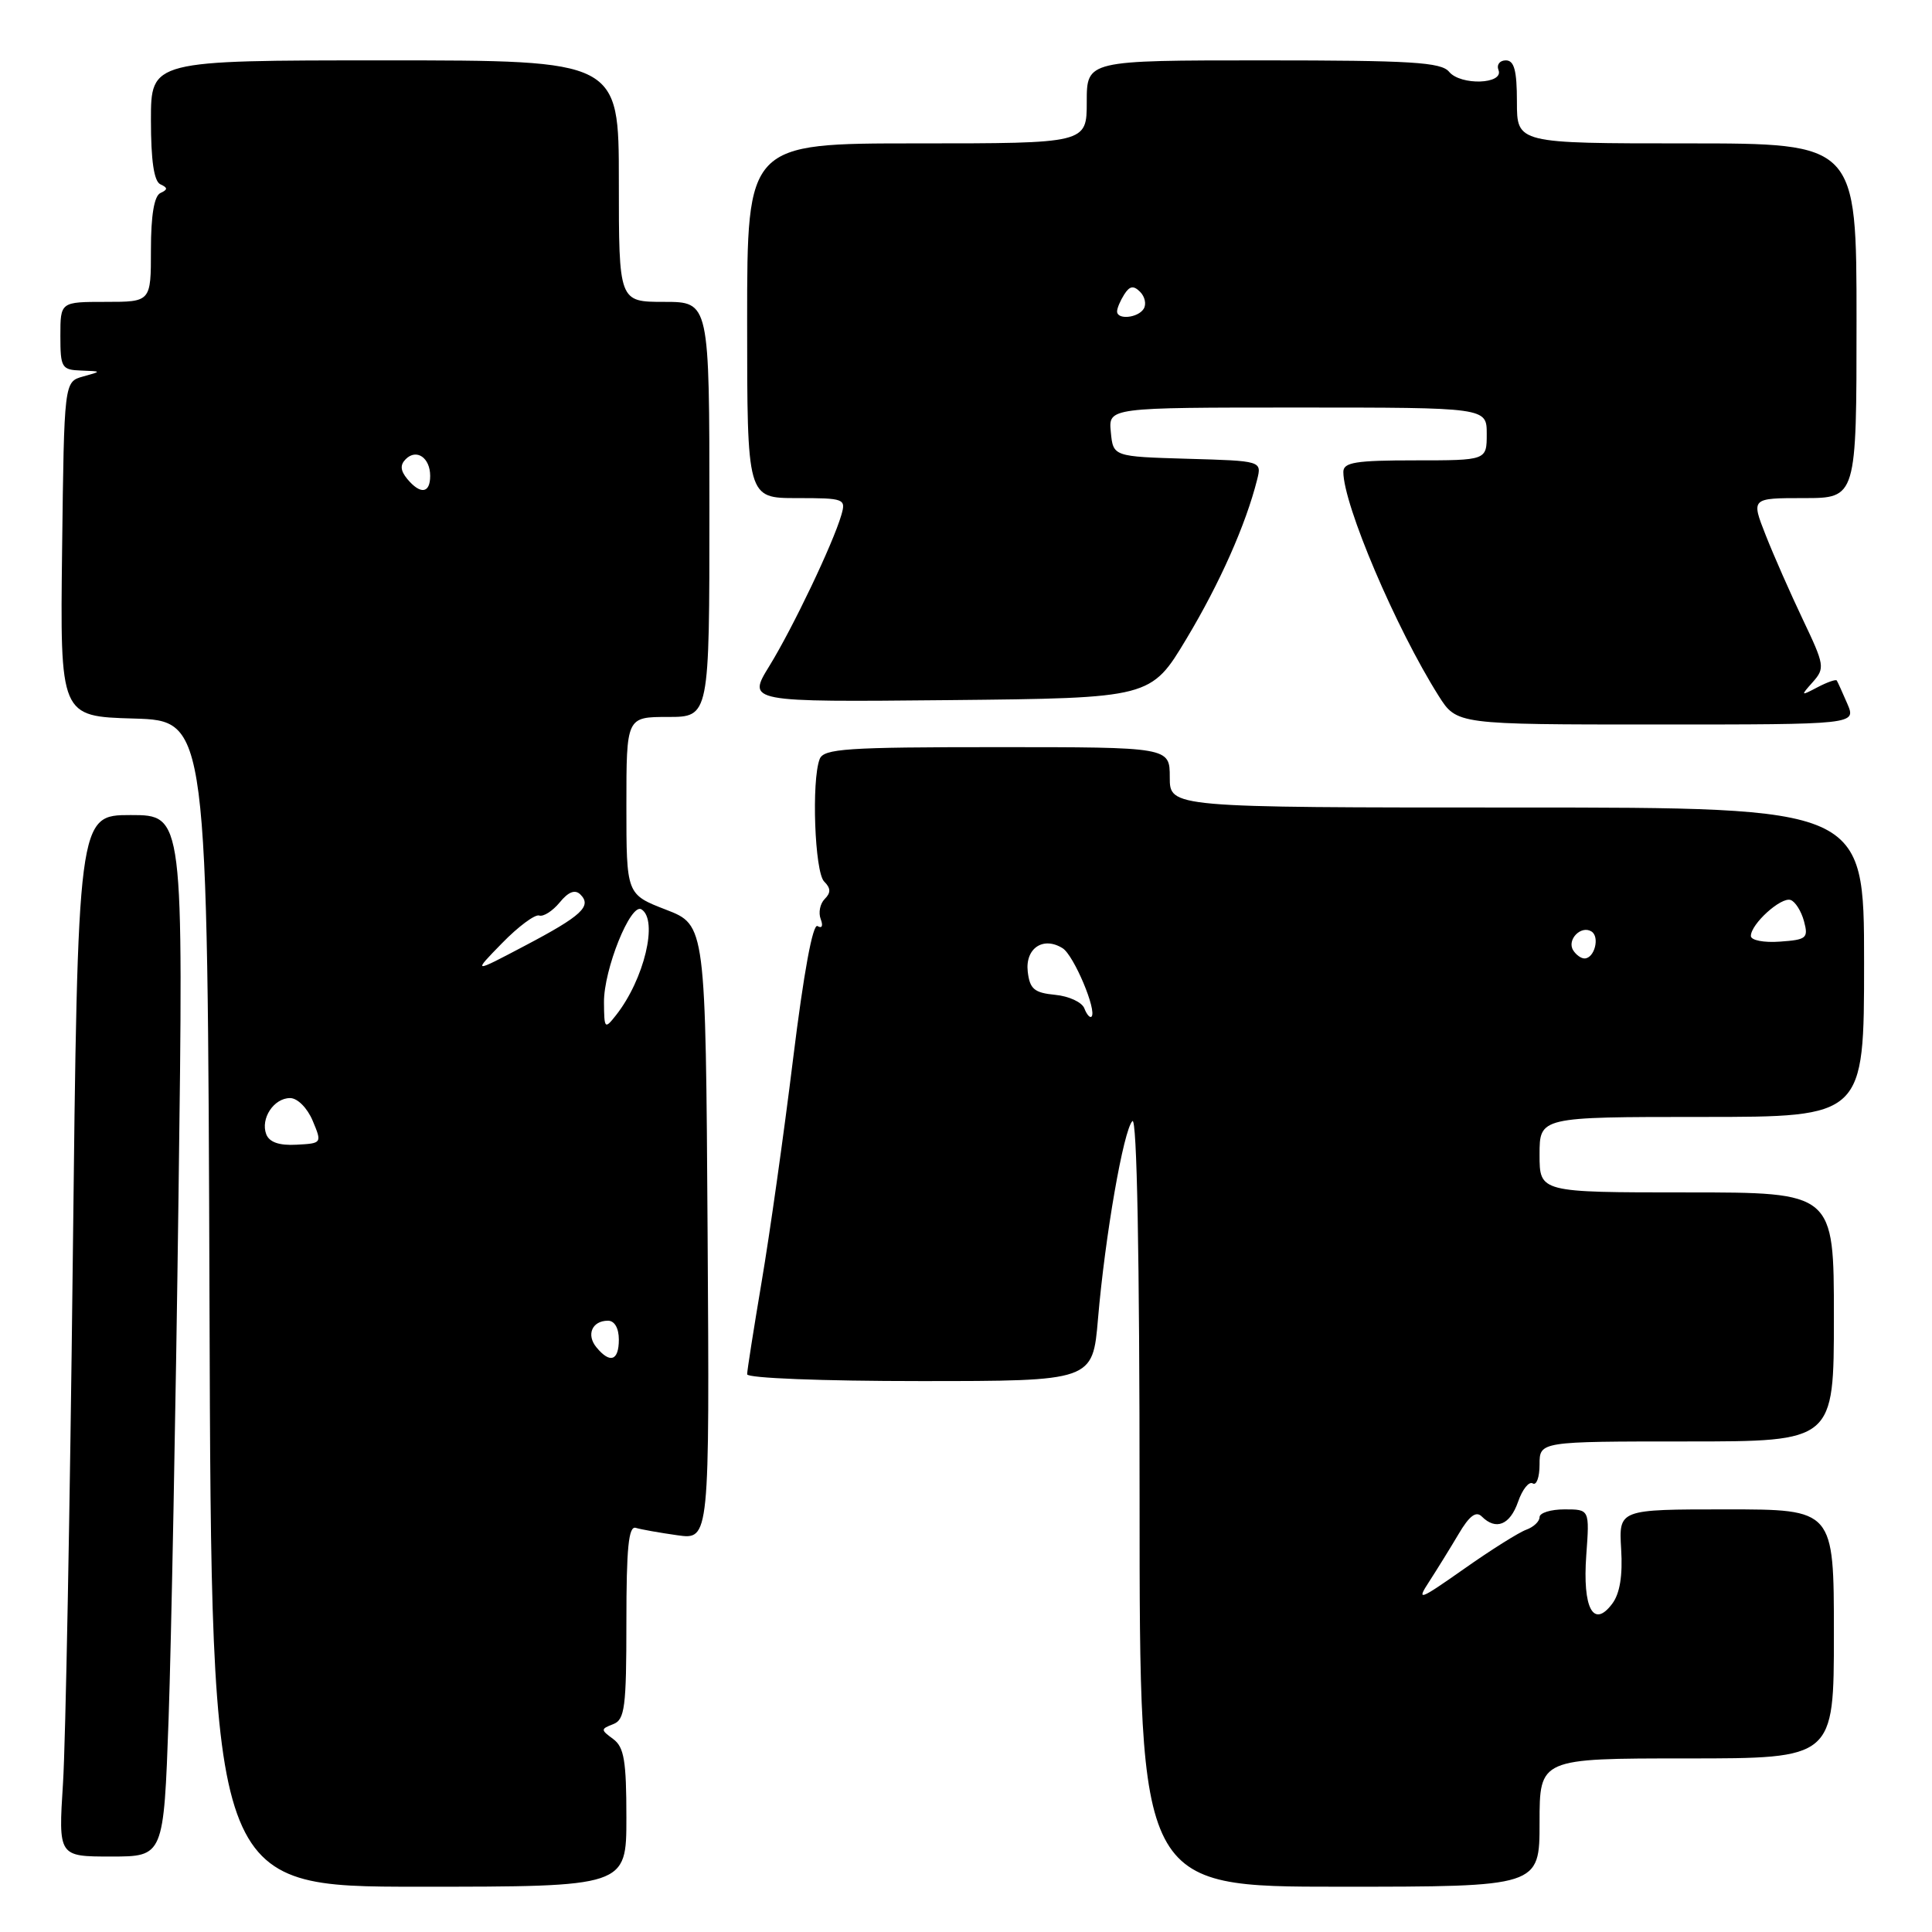 <?xml version="1.0" encoding="UTF-8" standalone="no"?>
<!DOCTYPE svg PUBLIC "-//W3C//DTD SVG 1.1//EN" "http://www.w3.org/Graphics/SVG/1.1/DTD/svg11.dtd" >
<svg xmlns="http://www.w3.org/2000/svg" xmlns:xlink="http://www.w3.org/1999/xlink" version="1.1" viewBox="0 0 256 256">
 <g >
 <path fill="currentColor"
d=" M 83.00 240.86 C 83.00 233.31 82.70 231.50 81.25 230.43 C 79.58 229.20 79.58 229.11 81.25 228.46 C 82.79 227.87 83.00 226.25 83.00 214.92 C 83.00 205.10 83.29 202.15 84.25 202.45 C 84.94 202.66 87.42 203.10 89.76 203.43 C 94.02 204.03 94.02 204.03 93.76 163.30 C 93.50 122.57 93.50 122.57 88.25 120.54 C 83.00 118.51 83.00 118.51 83.00 106.76 C 83.00 95.00 83.00 95.00 88.50 95.00 C 94.00 95.00 94.00 95.00 94.00 67.50 C 94.00 40.00 94.00 40.00 88.00 40.00 C 82.00 40.00 82.00 40.00 82.00 24.00 C 82.00 8.00 82.00 8.00 51.00 8.00 C 20.00 8.00 20.00 8.00 20.00 15.92 C 20.00 21.27 20.40 24.02 21.25 24.42 C 22.25 24.88 22.25 25.12 21.25 25.58 C 20.43 25.97 20.00 28.53 20.00 33.08 C 20.00 40.00 20.00 40.00 14.00 40.00 C 8.00 40.00 8.00 40.00 8.00 44.50 C 8.00 48.72 8.17 49.01 10.75 49.10 C 13.50 49.20 13.50 49.20 11.00 49.89 C 8.50 50.59 8.50 50.59 8.23 72.76 C 7.96 94.93 7.96 94.93 17.73 95.21 C 27.50 95.50 27.50 95.50 27.76 172.75 C 28.01 250.00 28.01 250.00 55.51 250.00 C 83.00 250.00 83.00 250.00 83.00 240.86 Z  M 204.00 241.50 C 204.00 233.00 204.00 233.00 223.50 233.00 C 243.00 233.00 243.00 233.00 243.00 216.50 C 243.00 200.00 243.00 200.00 228.75 200.00 C 214.50 200.00 214.50 200.00 214.81 205.25 C 215.03 208.77 214.64 211.16 213.63 212.50 C 211.14 215.83 209.68 213.11 210.19 206.07 C 210.63 200.00 210.63 200.00 207.31 200.00 C 205.49 200.00 204.00 200.46 204.00 201.03 C 204.00 201.60 203.21 202.34 202.25 202.69 C 201.29 203.03 197.57 205.36 194.00 207.88 C 188.02 212.08 187.65 212.21 189.38 209.56 C 190.41 207.97 192.16 205.14 193.27 203.27 C 194.68 200.87 195.58 200.18 196.34 200.94 C 198.22 202.82 200.08 202.07 201.15 199.00 C 201.72 197.35 202.60 196.25 203.10 196.56 C 203.59 196.87 204.00 195.74 204.00 194.06 C 204.00 191.00 204.00 191.00 223.50 191.00 C 243.00 191.00 243.00 191.00 243.00 174.50 C 243.00 158.00 243.00 158.00 223.50 158.00 C 204.00 158.00 204.00 158.00 204.00 153.00 C 204.00 148.00 204.00 148.00 225.50 148.00 C 247.00 148.00 247.00 148.00 247.00 127.50 C 247.00 107.00 247.00 107.00 201.00 107.00 C 155.00 107.00 155.00 107.00 155.00 103.00 C 155.00 99.00 155.00 99.00 132.11 99.00 C 112.15 99.00 109.14 99.20 108.61 100.58 C 107.51 103.44 107.95 115.55 109.20 116.80 C 110.09 117.69 110.11 118.29 109.28 119.12 C 108.66 119.74 108.42 120.94 108.75 121.79 C 109.09 122.68 108.92 123.07 108.33 122.71 C 107.70 122.32 106.50 128.86 105.09 140.29 C 103.86 150.31 101.98 163.61 100.92 169.85 C 99.87 176.09 99.00 181.60 99.00 182.10 C 99.00 182.61 108.98 183.00 121.90 183.00 C 144.79 183.00 144.79 183.00 145.49 174.75 C 146.43 163.76 148.87 149.73 150.05 148.55 C 150.65 147.95 151.00 166.40 151.00 198.80 C 151.00 250.00 151.00 250.00 177.50 250.00 C 204.00 250.00 204.00 250.00 204.00 241.50 Z  M 22.34 227.75 C 22.69 217.71 23.29 186.66 23.65 158.75 C 24.32 108.00 24.32 108.00 17.32 108.00 C 10.31 108.00 10.31 108.00 9.64 167.25 C 9.27 199.84 8.69 230.89 8.35 236.25 C 7.73 246.00 7.73 246.00 14.71 246.00 C 21.69 246.00 21.69 246.00 22.34 227.75 Z  M 244.78 93.25 C 244.13 91.74 243.50 90.35 243.38 90.17 C 243.27 89.99 242.12 90.39 240.84 91.06 C 238.58 92.25 238.56 92.22 240.21 90.37 C 241.83 88.54 241.76 88.12 238.90 82.12 C 237.25 78.65 235.02 73.60 233.96 70.90 C 232.03 66.00 232.03 66.00 239.01 66.00 C 246.00 66.00 246.00 66.00 246.00 42.50 C 246.00 19.00 246.00 19.00 223.50 19.00 C 201.00 19.00 201.00 19.00 201.00 13.50 C 201.00 9.33 200.64 8.00 199.53 8.00 C 198.72 8.00 198.28 8.58 198.56 9.29 C 199.28 11.17 193.54 11.36 192.01 9.51 C 190.96 8.24 186.98 8.00 167.38 8.00 C 144.00 8.00 144.00 8.00 144.00 13.50 C 144.00 19.00 144.00 19.00 121.50 19.00 C 99.00 19.00 99.00 19.00 99.00 42.50 C 99.00 66.00 99.00 66.00 105.57 66.00 C 111.91 66.00 112.11 66.08 111.48 68.25 C 110.38 72.03 105.06 83.18 101.95 88.24 C 99.00 93.03 99.00 93.03 125.75 92.77 C 152.50 92.50 152.50 92.50 157.23 84.61 C 161.64 77.26 165.08 69.50 166.57 63.58 C 167.20 61.07 167.20 61.07 157.35 60.79 C 147.50 60.50 147.50 60.50 147.19 57.25 C 146.87 54.00 146.87 54.00 171.94 54.00 C 197.00 54.00 197.00 54.00 197.00 57.50 C 197.00 61.00 197.00 61.00 187.50 61.00 C 179.64 61.00 178.00 61.26 178.00 62.53 C 178.00 66.87 184.96 83.23 190.63 92.21 C 193.03 96.00 193.03 96.00 219.49 96.00 C 245.96 96.00 245.96 96.00 244.78 93.25 Z  M 79.04 178.54 C 77.65 176.87 78.45 175.00 80.56 175.00 C 81.43 175.00 82.00 175.99 82.00 177.50 C 82.00 180.31 80.84 180.72 79.04 178.54 Z  M 35.28 150.30 C 34.49 148.22 36.28 145.50 38.44 145.50 C 39.42 145.50 40.72 146.81 41.43 148.50 C 42.68 151.48 42.66 151.50 39.29 151.68 C 37.00 151.81 35.69 151.35 35.28 150.30 Z  M 80.03 132.83 C 79.99 128.47 83.56 119.61 84.99 120.49 C 87.25 121.89 85.36 129.77 81.64 134.50 C 80.13 136.42 80.06 136.35 80.03 132.83 Z  M 66.53 124.97 C 68.67 122.77 70.89 121.13 71.44 121.31 C 72.00 121.50 73.22 120.72 74.16 119.58 C 75.31 118.17 76.19 117.83 76.89 118.51 C 78.47 120.06 77.09 121.35 69.56 125.31 C 62.62 128.97 62.62 128.97 66.53 124.97 Z  M 53.96 63.46 C 53.06 62.36 52.99 61.61 53.76 60.84 C 55.19 59.41 57.00 60.65 57.00 63.06 C 57.00 65.39 55.71 65.56 53.96 63.46 Z  M 143.68 133.61 C 143.37 132.80 141.63 131.99 139.81 131.82 C 137.04 131.55 136.45 131.05 136.18 128.74 C 135.83 125.65 138.24 124.03 140.81 125.65 C 142.29 126.59 145.39 133.94 144.63 134.71 C 144.42 134.92 143.99 134.42 143.68 133.61 Z  M 208.45 125.91 C 207.59 124.52 209.49 122.57 210.87 123.42 C 212.02 124.13 211.28 127.00 209.95 127.00 C 209.49 127.00 208.82 126.51 208.45 125.91 Z  M 232.00 124.02 C 232.00 122.44 235.98 118.83 237.26 119.25 C 237.88 119.46 238.68 120.73 239.04 122.07 C 239.64 124.31 239.39 124.52 235.85 124.77 C 233.71 124.93 232.00 124.59 232.00 124.02 Z  M 148.02 41.25 C 148.02 40.84 148.45 39.83 148.97 39.01 C 149.69 37.88 150.20 37.80 151.07 38.67 C 151.71 39.31 151.92 40.31 151.55 40.91 C 150.80 42.14 147.99 42.41 148.02 41.25 Z "/>
</g>
</svg>